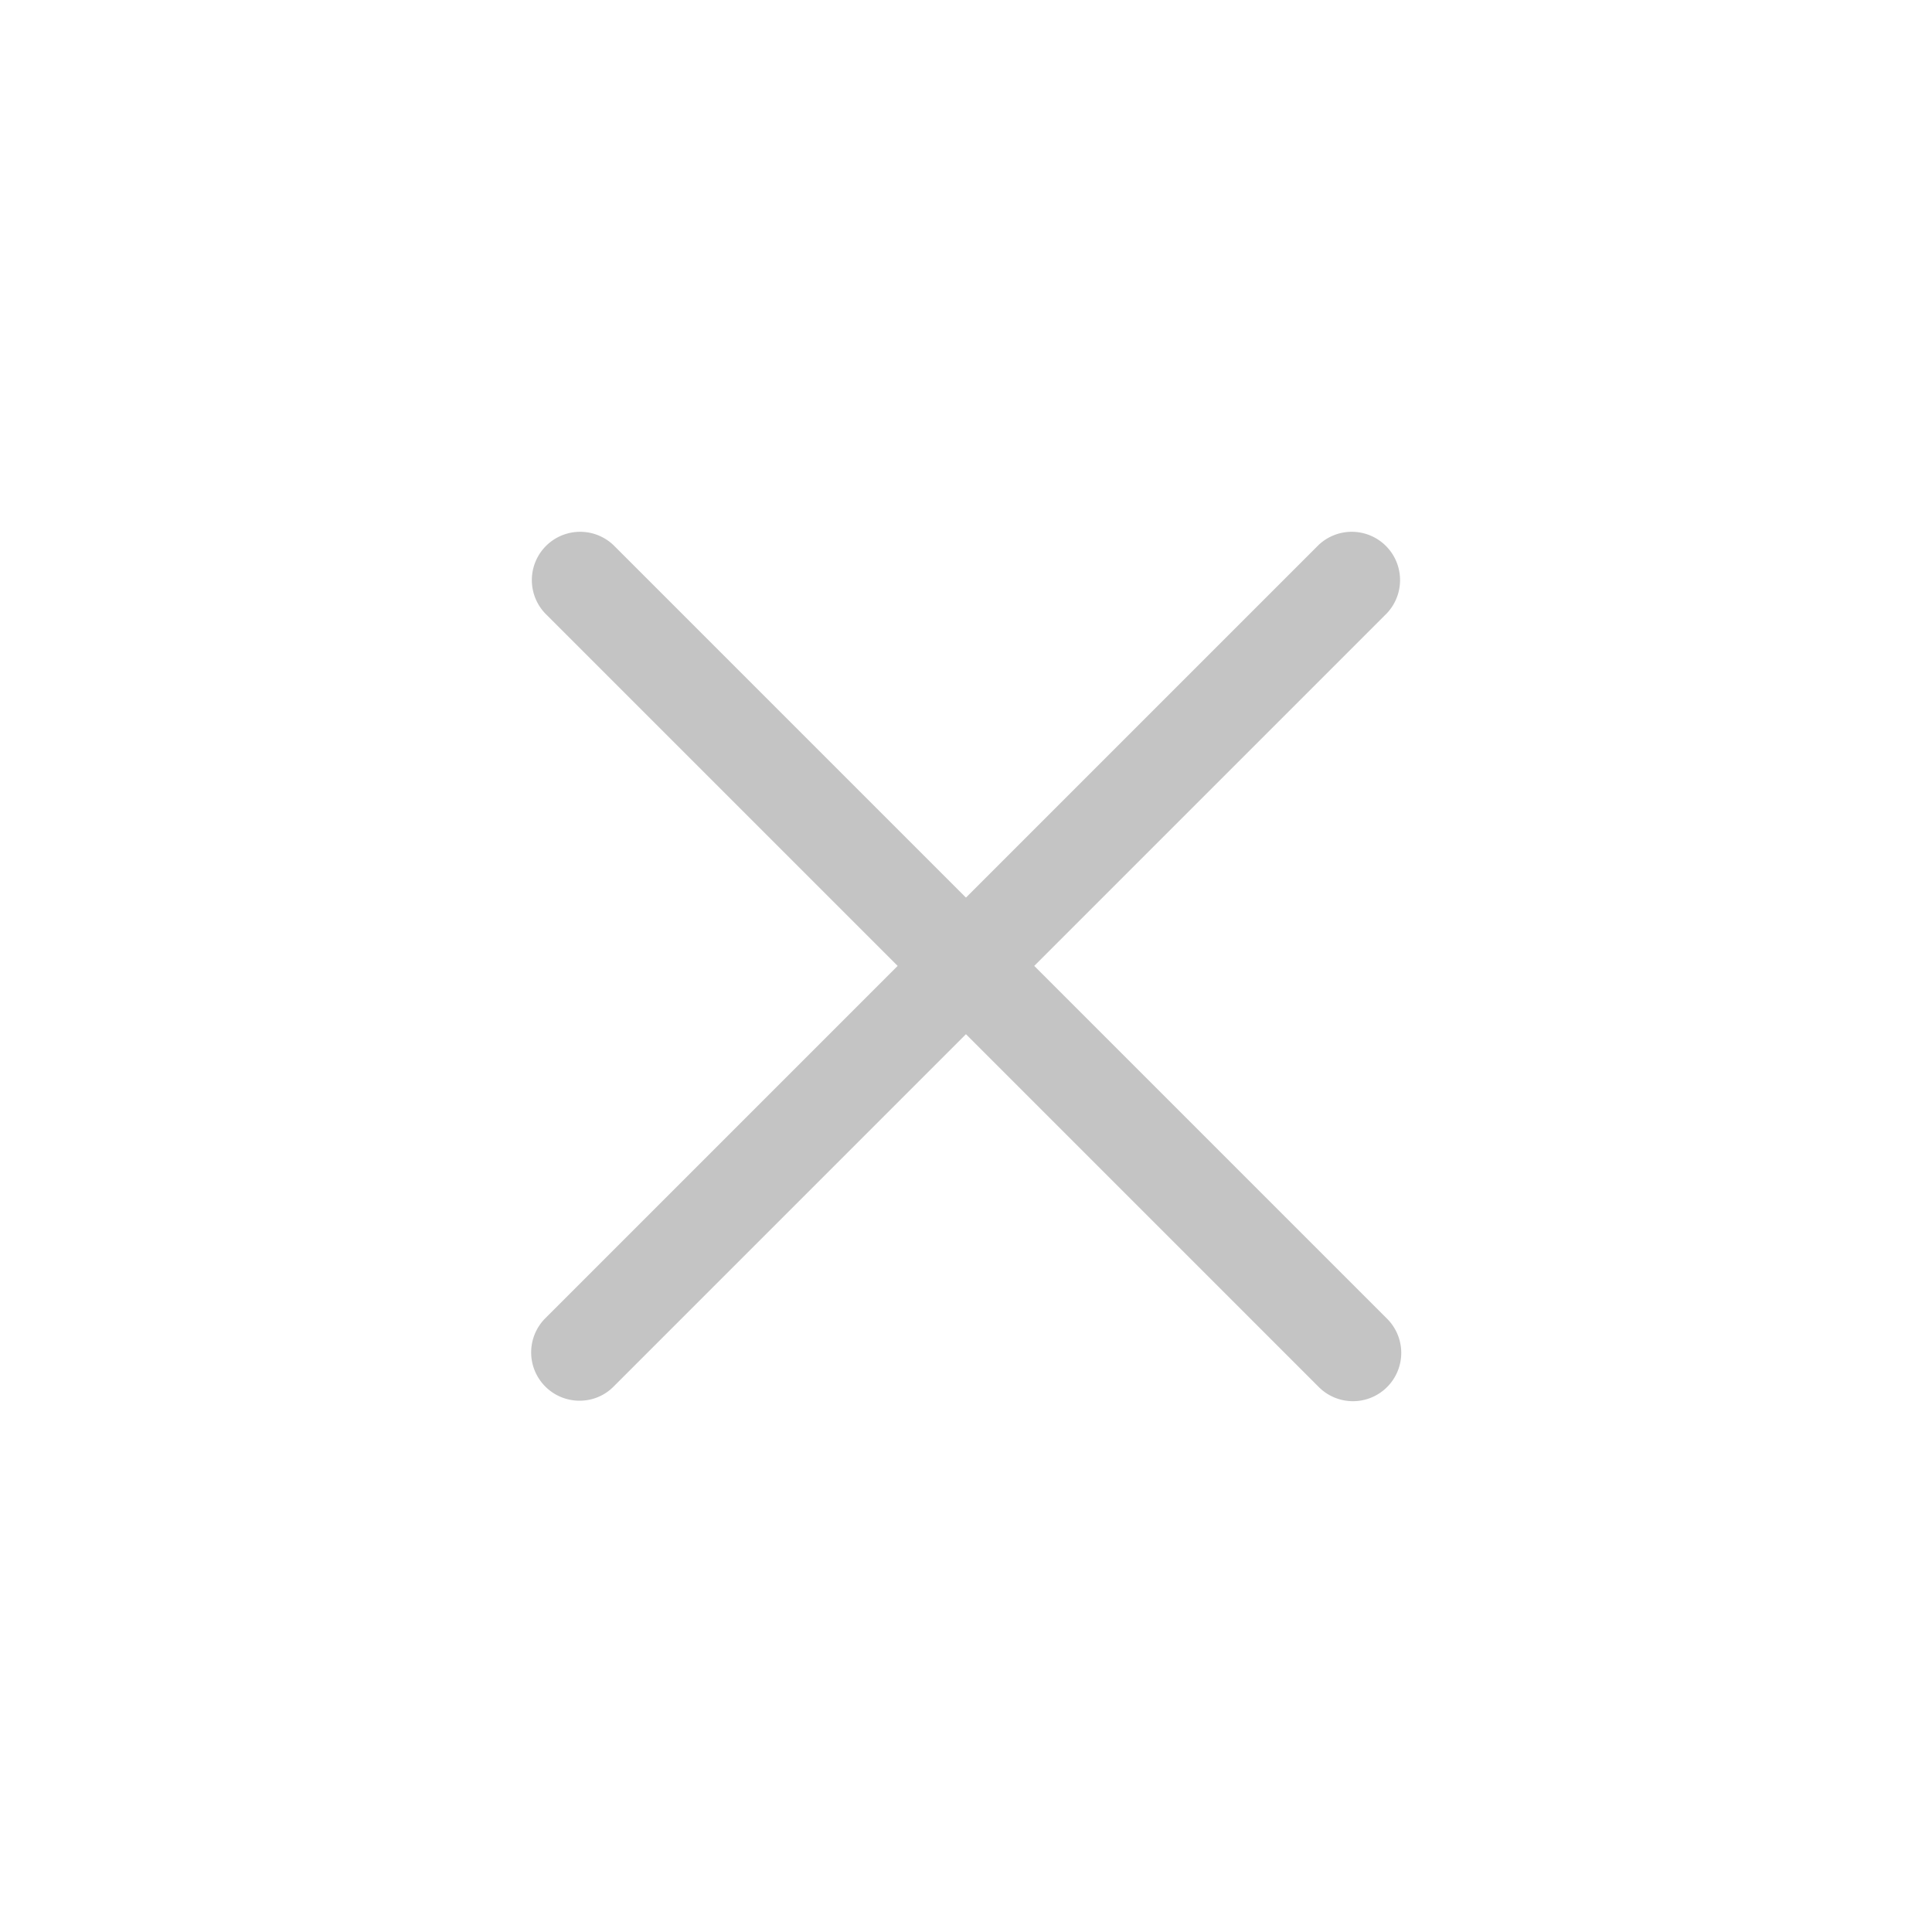 <svg xmlns="http://www.w3.org/2000/svg" width="40" height="40" viewBox="0 0 40 40">
    <g>
        <path fill="rgba(255,255,255,0)" d="M0 0H40V40H0z" transform="translate(1 4) translate(-1 -4)"/>
        <path fill="#C4C4C4" d="M7871.292 18657.705l-7.293-7.293-7.293 7.293a.983.983 0 0 1-.707.295 1 1 0 0 1-.707-1.709l7.293-7.293-7.293-7.293a1 1 0 0 1 1.414-1.414l7.293 7.293 7.293-7.293a1 1 0 0 1 1.414 1.414l-7.293 7.293 7.293 7.293a1 1 0 1 1-1.414 1.414z" transform="translate(1 4) translate(-7845 -18633)"/>
    </g>
</svg>
